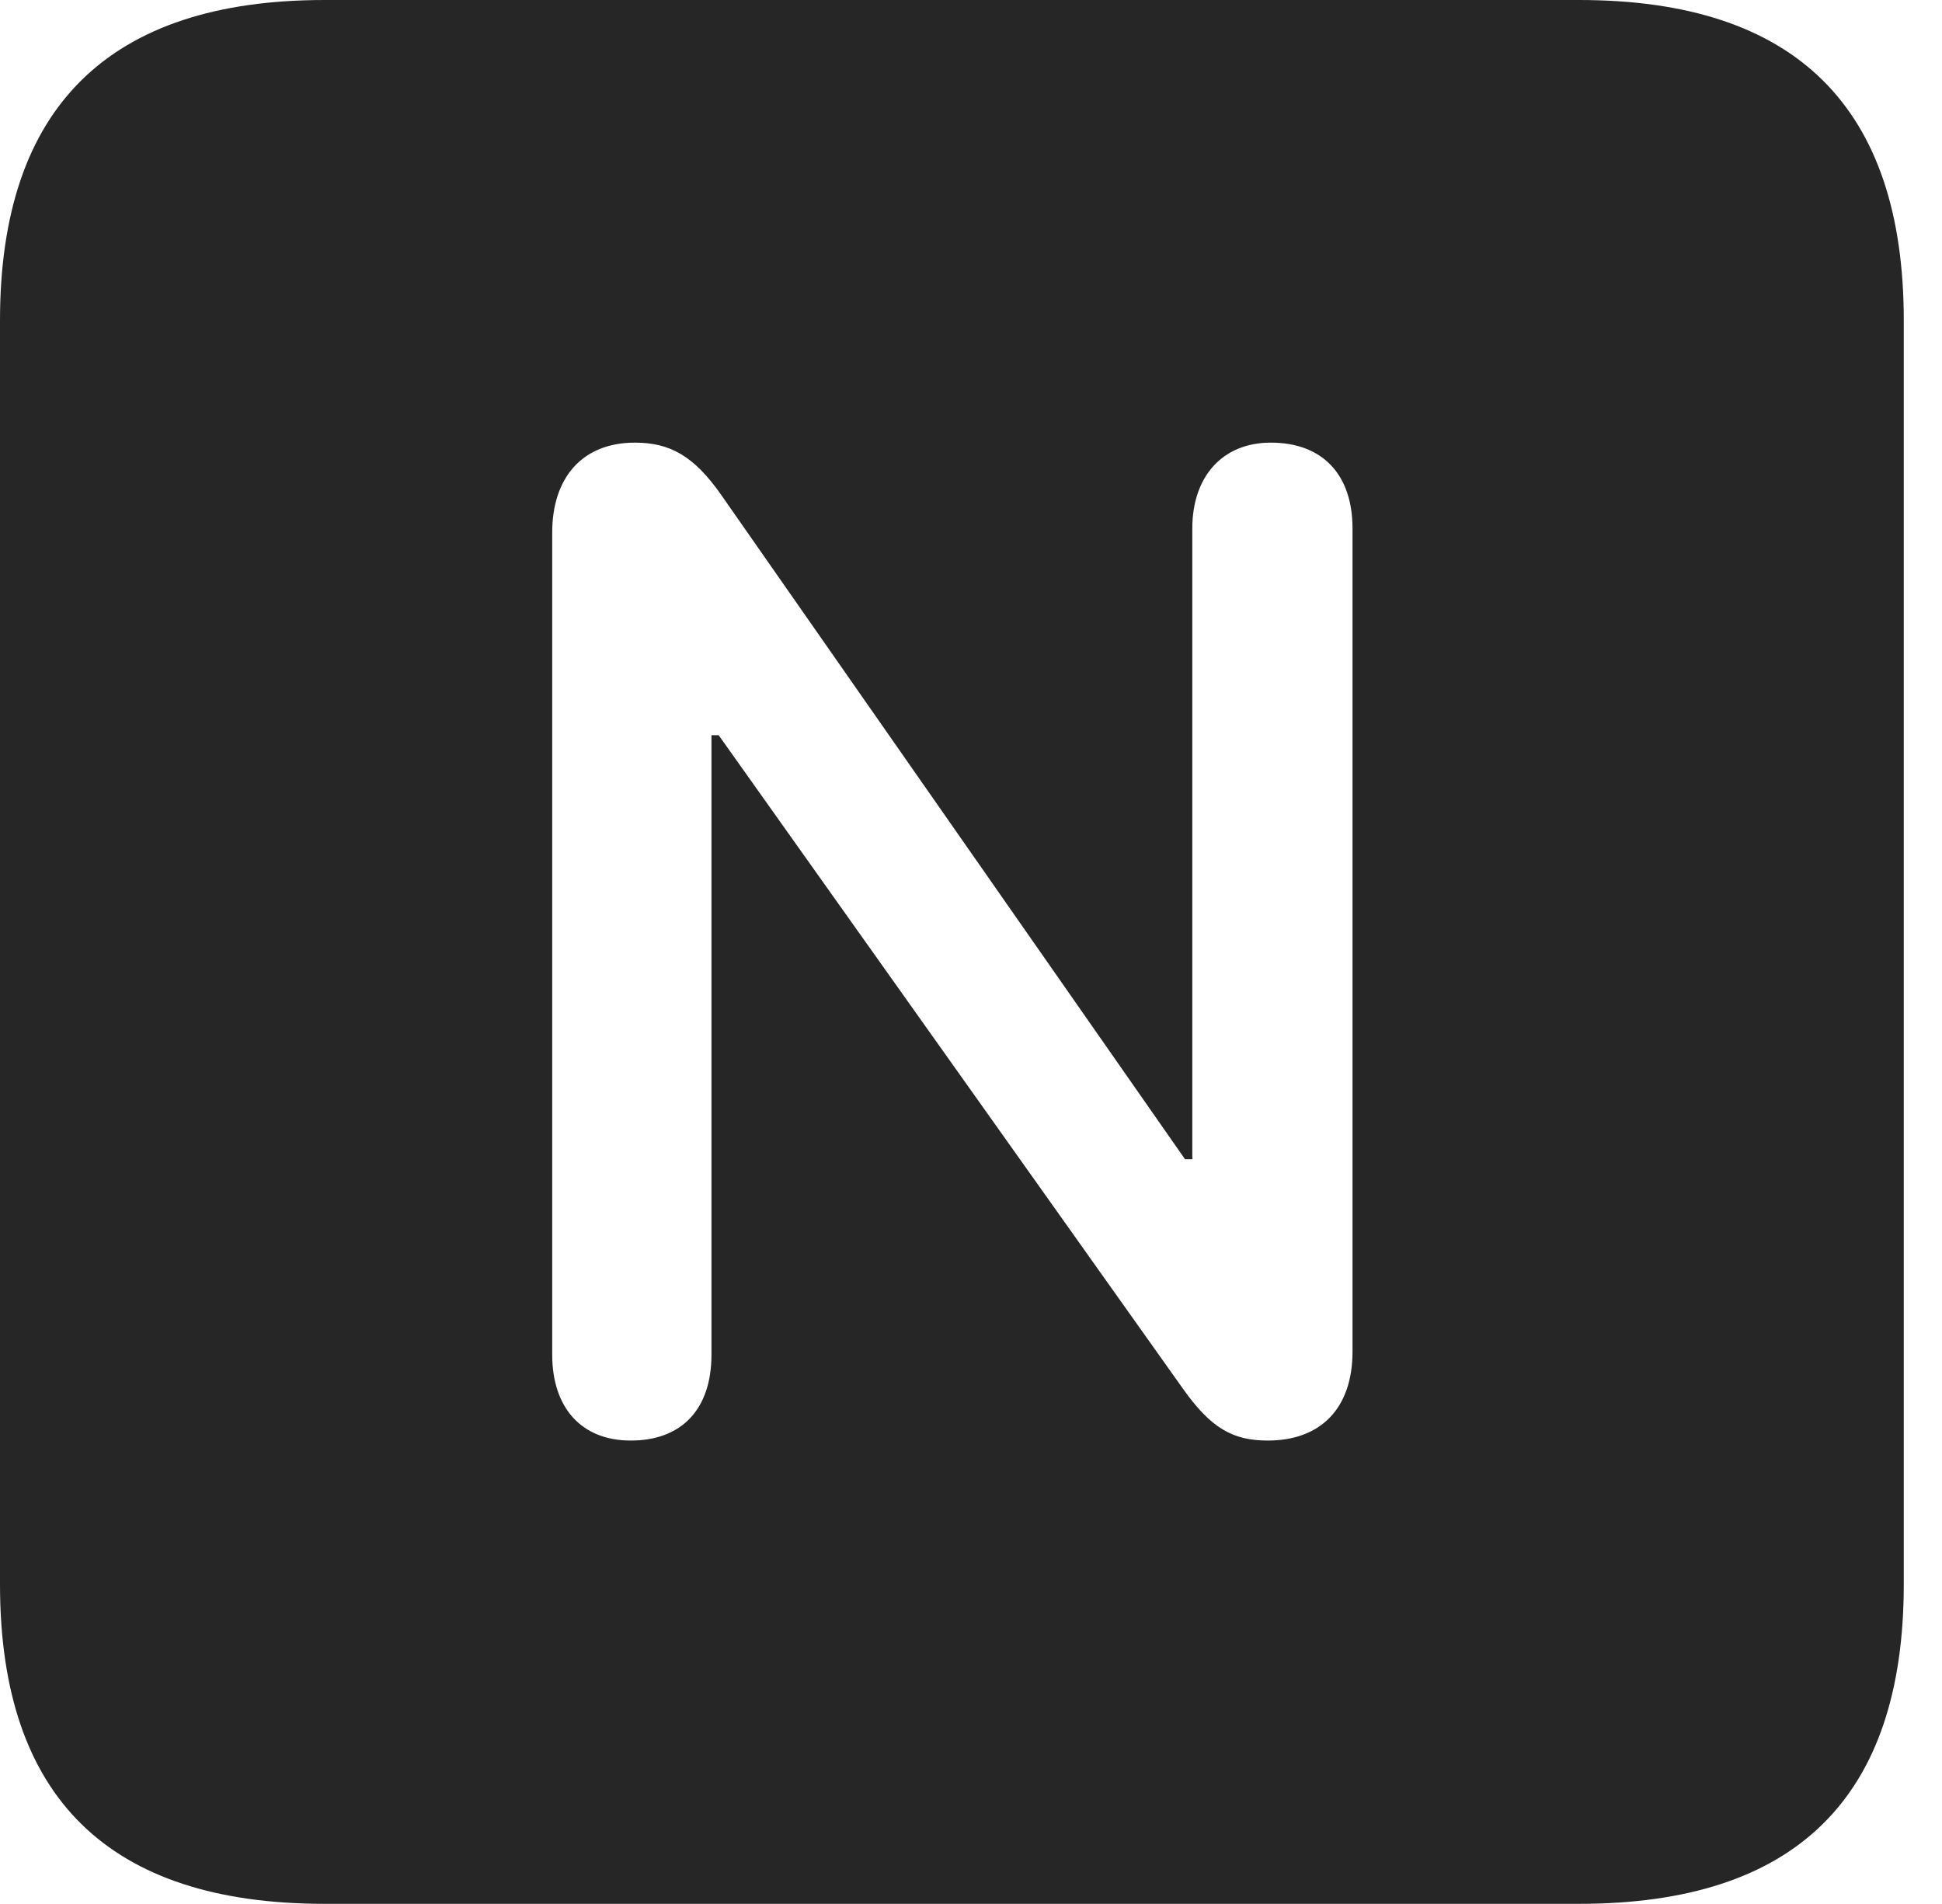 <?xml version="1.0" encoding="UTF-8"?>
<!--Generator: Apple Native CoreSVG 326-->
<!DOCTYPE svg
PUBLIC "-//W3C//DTD SVG 1.1//EN"
       "http://www.w3.org/Graphics/SVG/1.1/DTD/svg11.dtd">
<svg version="1.1" xmlns="http://www.w3.org/2000/svg" xmlns:xlink="http://www.w3.org/1999/xlink" viewBox="0 0 18.34 17.979">
 <g>
  <rect height="17.979" opacity="0" width="18.34" x="0" y="0"/>
  <path d="M17.979 3.027L17.979 14.961C17.979 16.973 16.963 17.979 14.912 17.979L3.066 17.979C1.025 17.979 0 16.973 0 14.961L0 3.027C0 1.016 1.025 0 3.066 0L14.912 0C16.963 0 17.979 1.016 17.979 3.027ZM11.26 4.99L11.26 10.947L11.191 10.947L6.807 4.668C6.553 4.307 6.328 4.18 5.996 4.18C5.498 4.18 5.215 4.512 5.215 5.029L5.215 12.793C5.215 13.291 5.488 13.604 5.957 13.604C6.436 13.604 6.719 13.31 6.719 12.793L6.719 6.943L6.787 6.943L11.172 13.115C11.435 13.486 11.641 13.604 11.973 13.604C12.471 13.604 12.773 13.301 12.773 12.764L12.773 4.99C12.773 4.482 12.49 4.18 12.002 4.18C11.543 4.18 11.26 4.502 11.26 4.99Z" fill="black" fill-opacity="0.85"/>
 </g>
</svg>
